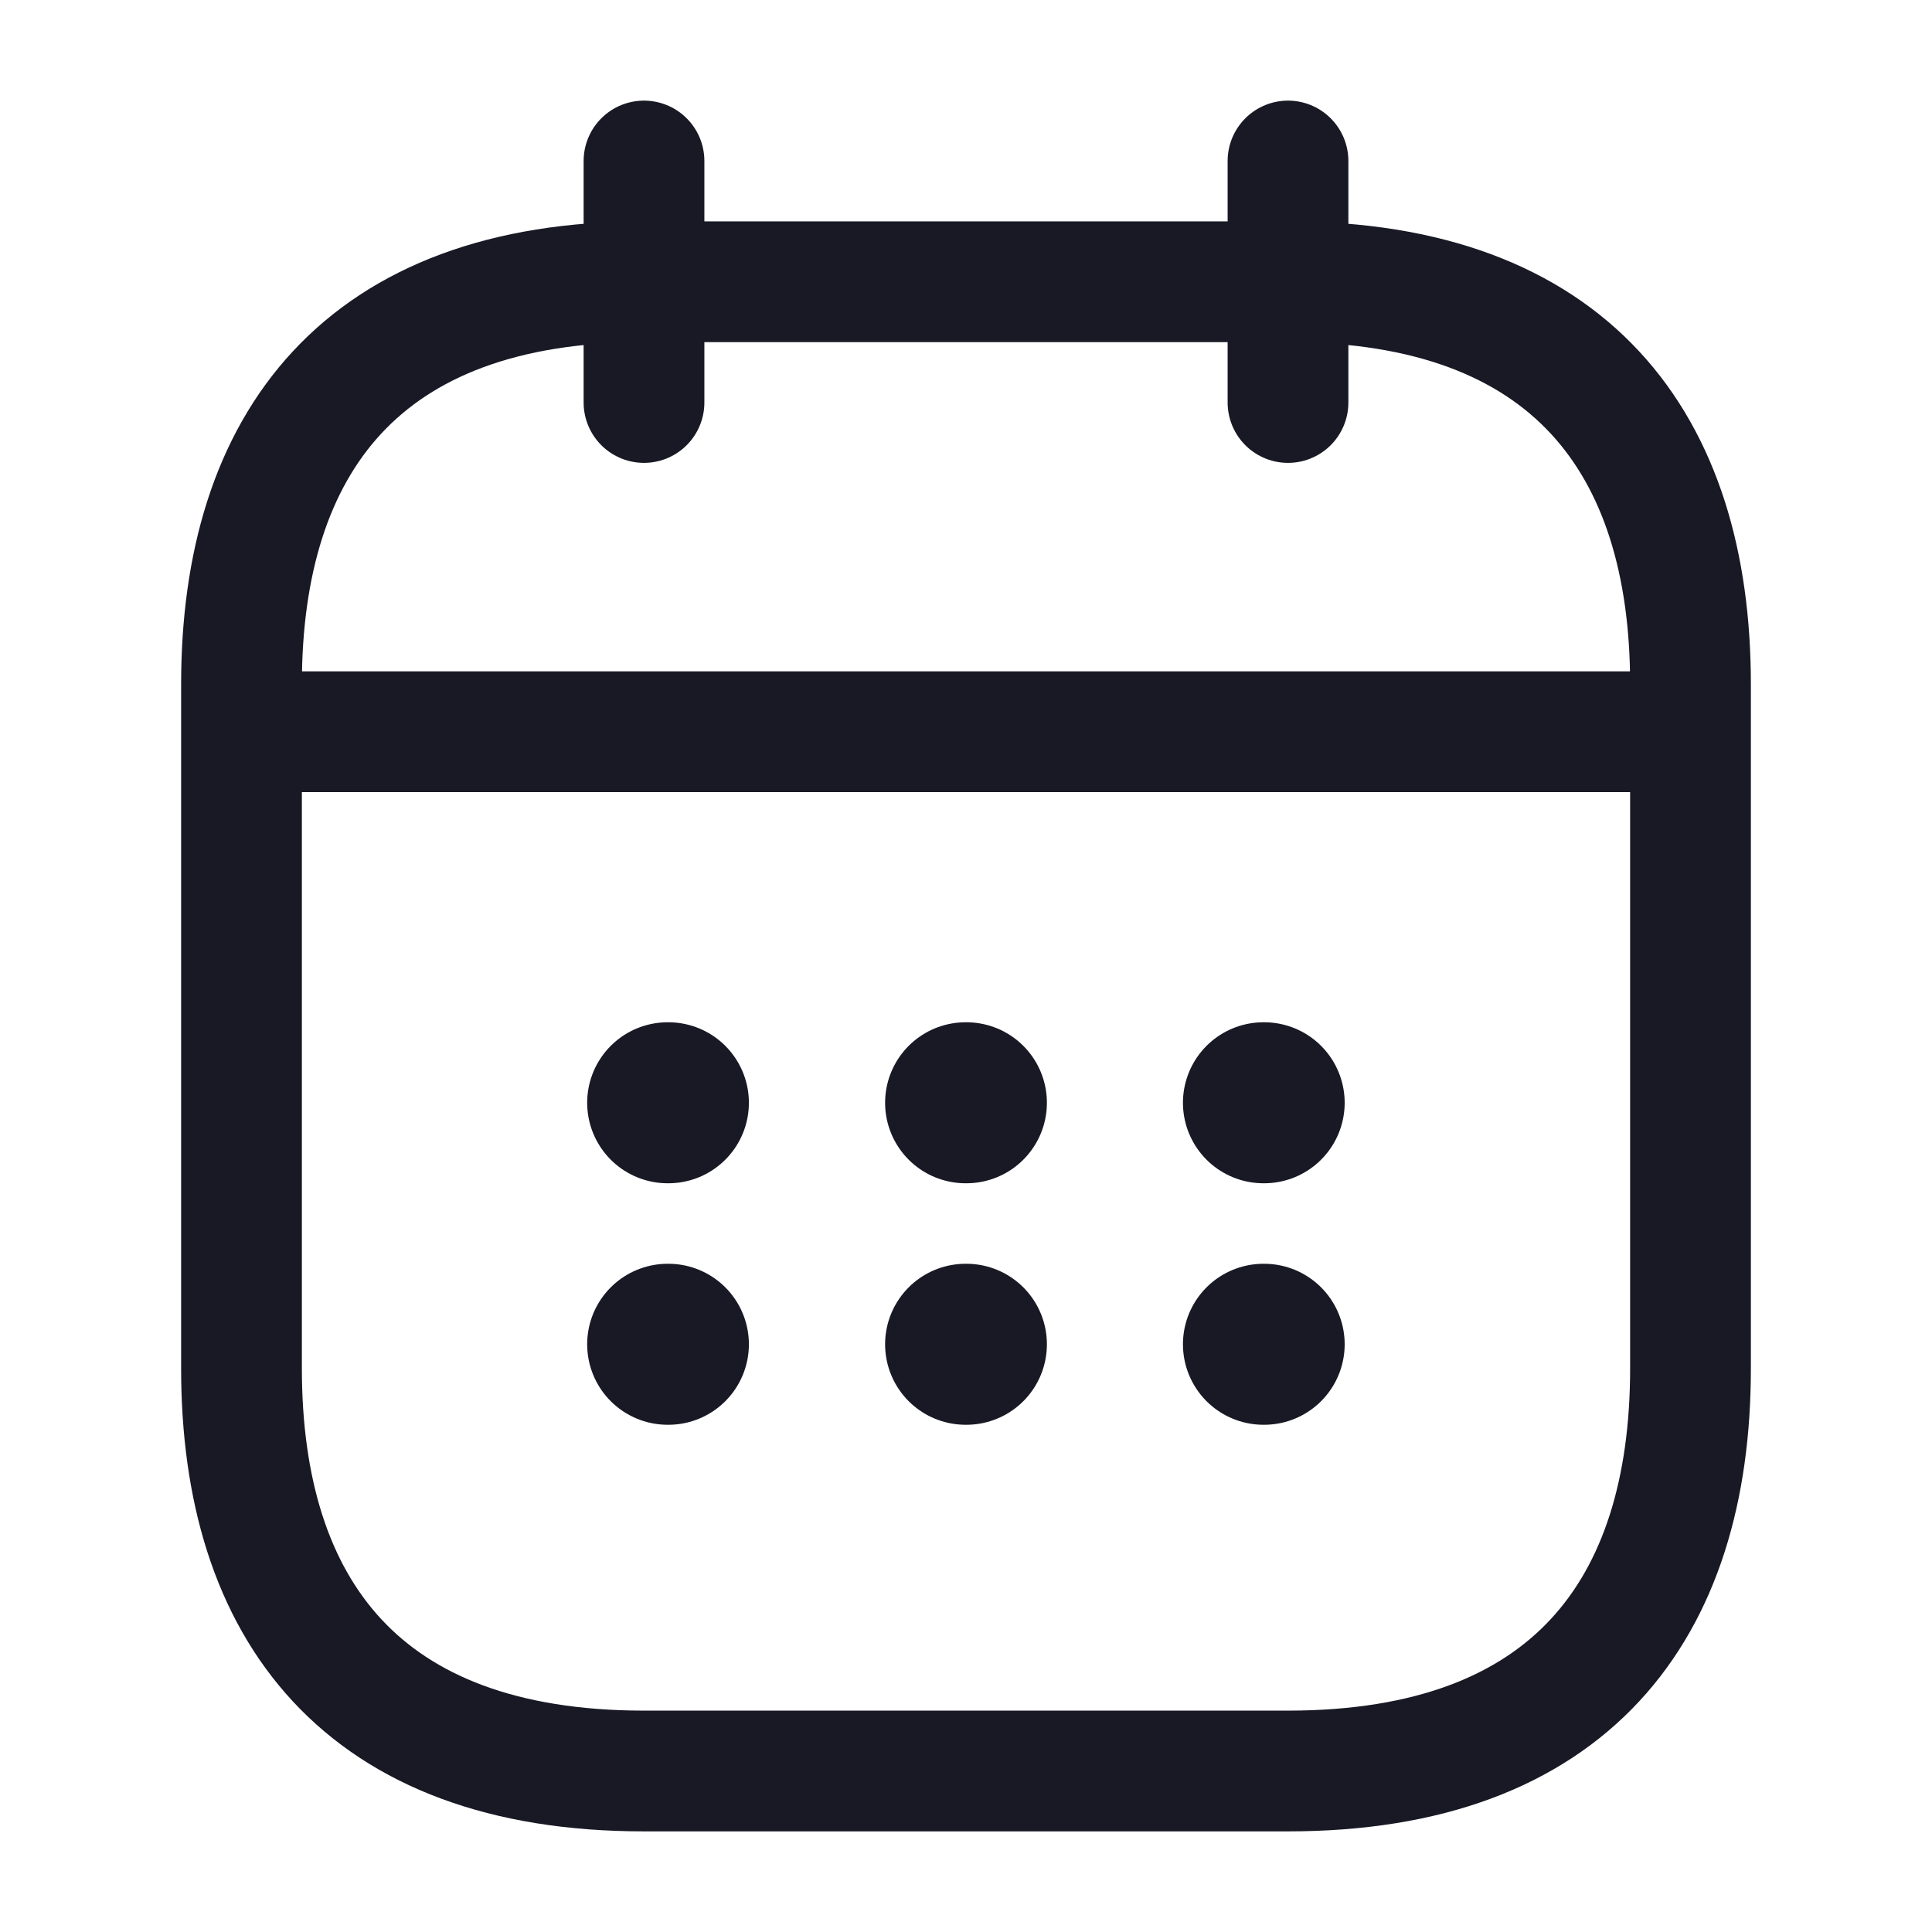 <svg width="24" height="24" viewBox="0 0 24 24" fill="none" xmlns="http://www.w3.org/2000/svg">
<path d="M8 2V5" stroke="#181925" stroke-width="1.5" stroke-miterlimit="10" stroke-linecap="round" stroke-linejoin="round"/>
<path d="M16 2V5" stroke="#181925" stroke-width="1.5" stroke-miterlimit="10" stroke-linecap="round" stroke-linejoin="round"/>
<path d="M3.5 9.09H20.5" stroke="#181925" stroke-width="1.5" stroke-miterlimit="10" stroke-linecap="round" stroke-linejoin="round"/>
<path d="M21 8.5V17C21 20 19.5 22 16 22H8C4.5 22 3 20 3 17V8.5C3 5.5 4.5 3.5 8 3.5H16C19.5 3.5 21 5.5 21 8.5Z" stroke="#181925" stroke-width="1.5" stroke-miterlimit="10" stroke-linecap="round" stroke-linejoin="round"/>
<path d="M15.695 13.699H15.704" stroke="#181925" stroke-width="2" stroke-linecap="round" stroke-linejoin="round"/>
<path d="M15.695 16.699H15.704" stroke="#181925" stroke-width="2" stroke-linecap="round" stroke-linejoin="round"/>
<path d="M11.995 13.699H12.005" stroke="#181925" stroke-width="2" stroke-linecap="round" stroke-linejoin="round"/>
<path d="M11.995 16.699H12.005" stroke="#181925" stroke-width="2" stroke-linecap="round" stroke-linejoin="round"/>
<path d="M8.294 13.699H8.303" stroke="#181925" stroke-width="2" stroke-linecap="round" stroke-linejoin="round"/>
<path d="M8.294 16.699H8.303" stroke="#181925" stroke-width="2" stroke-linecap="round" stroke-linejoin="round"/>
</svg>
